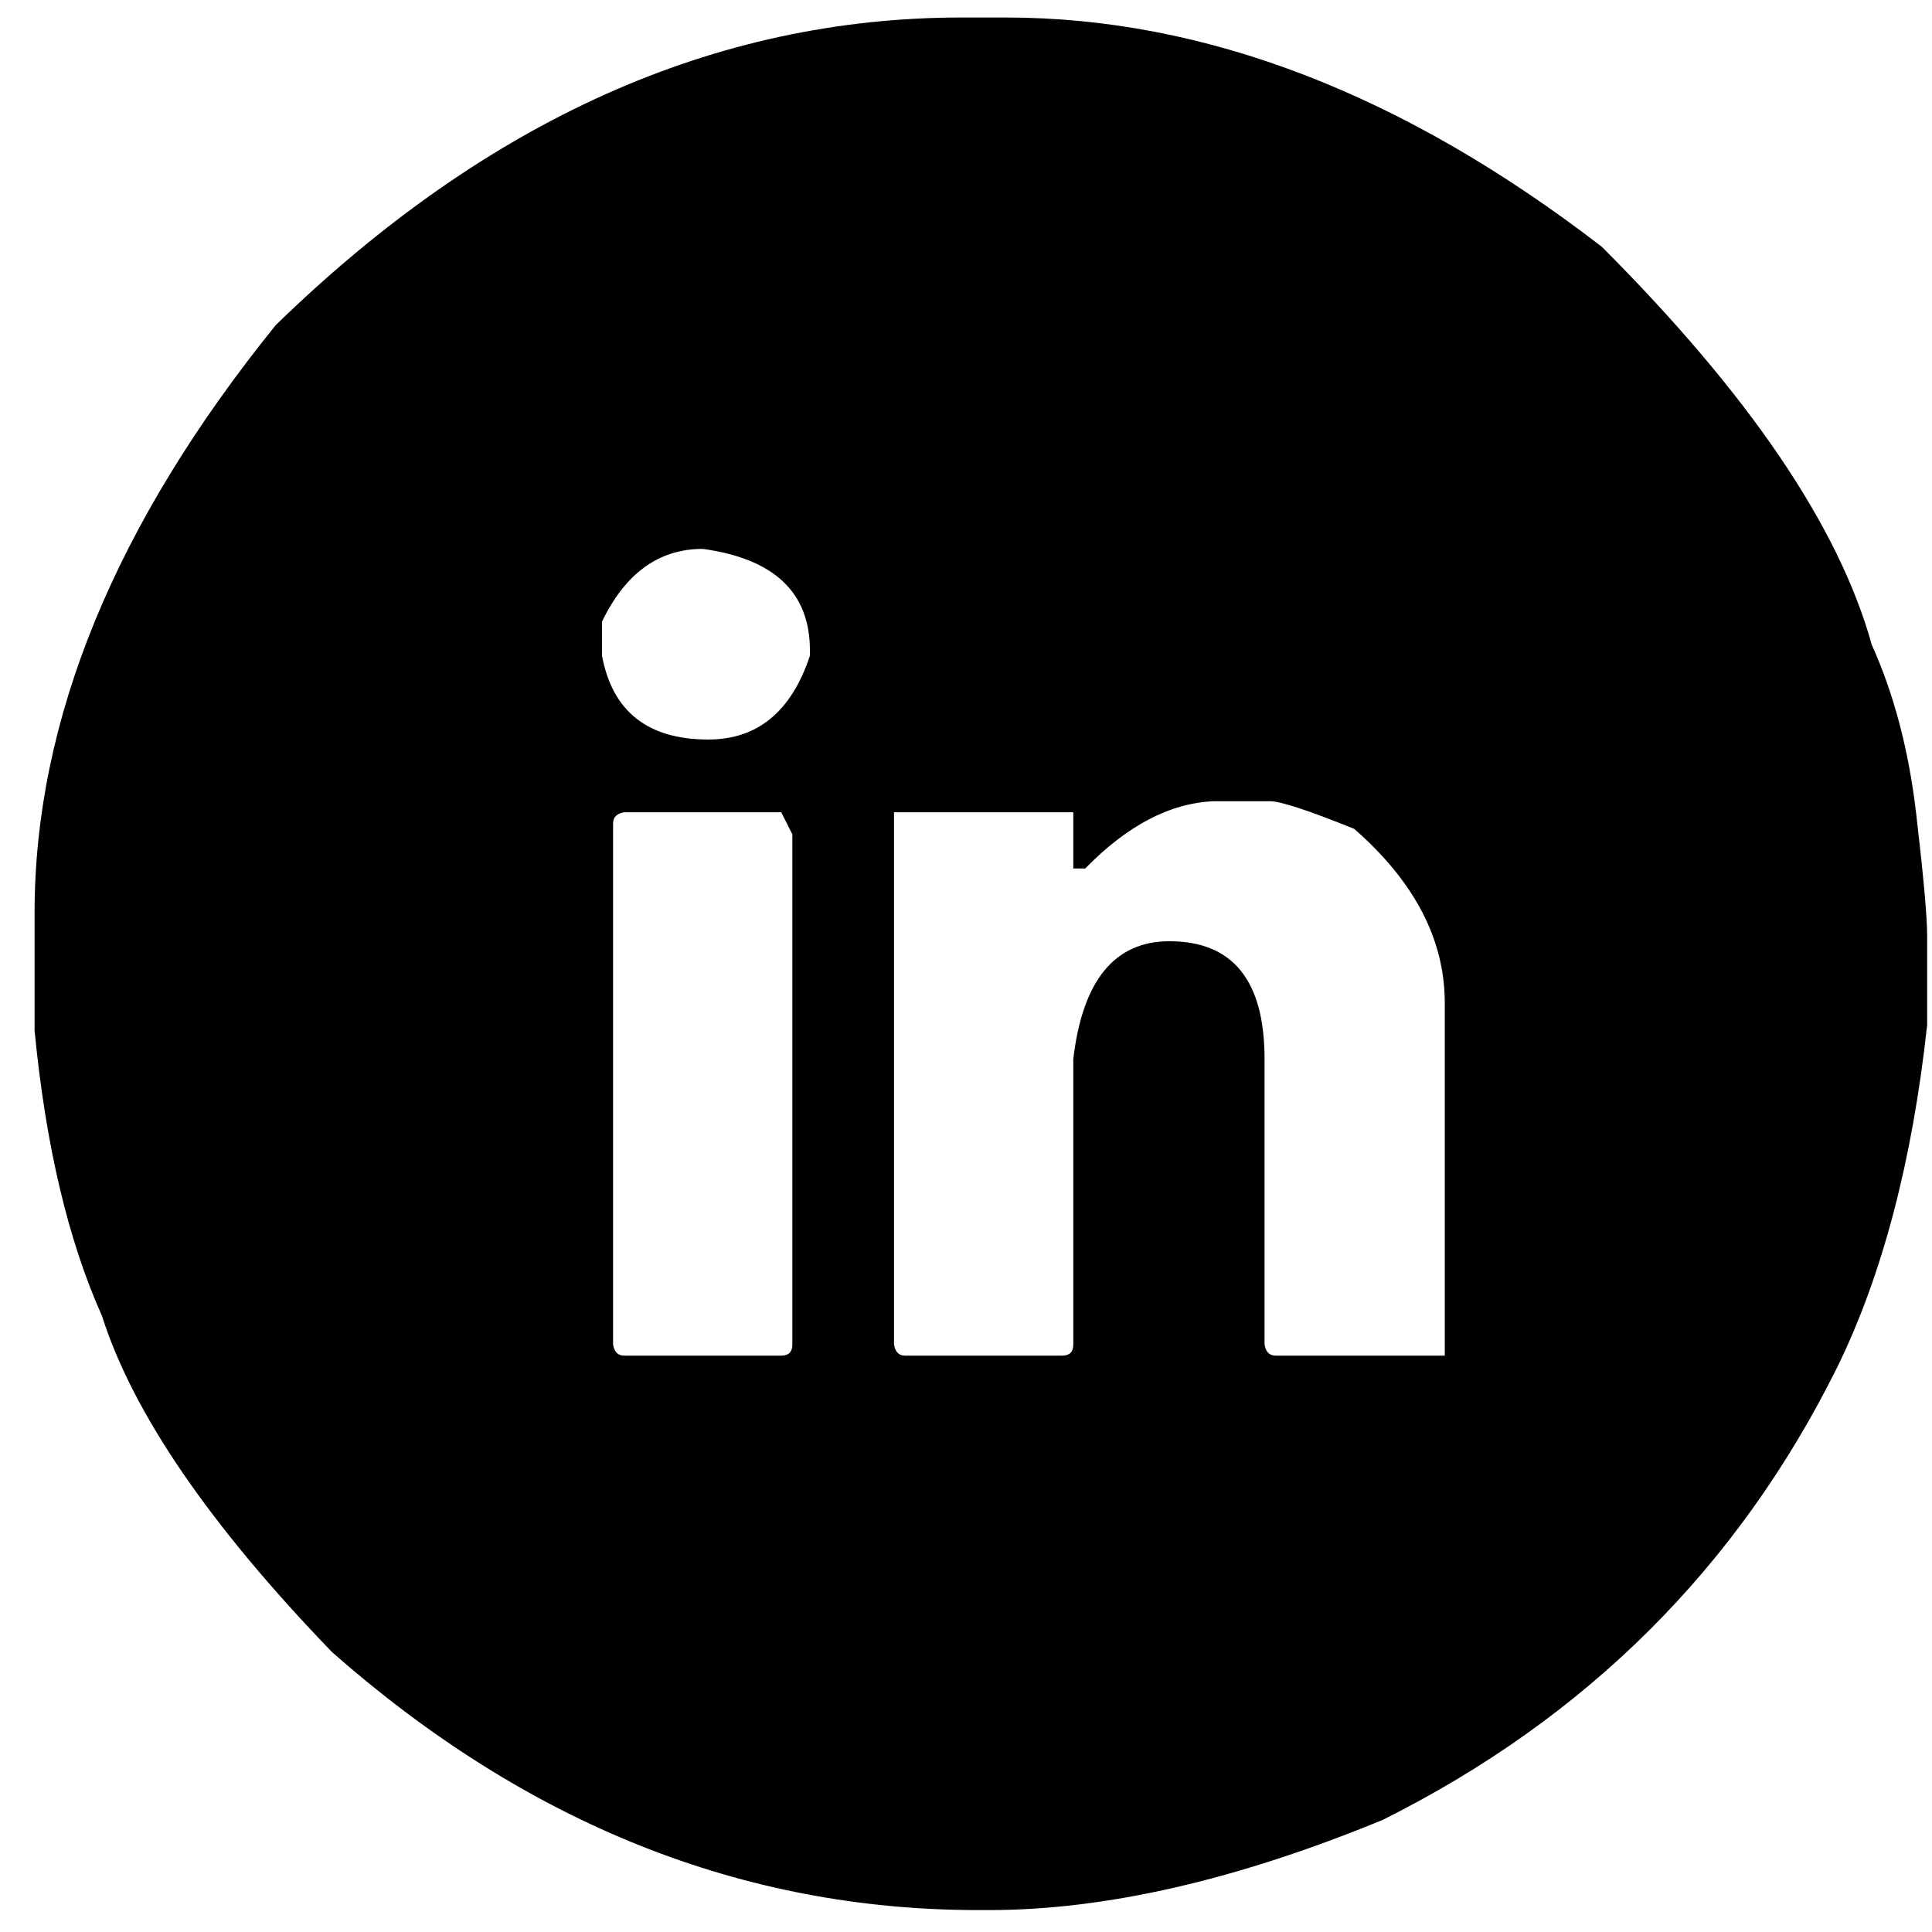 <svg width="49" height="49" viewBox="0 0 49 49" fill="none" xmlns="http://www.w3.org/2000/svg">
<path fill-rule="evenodd" clip-rule="evenodd" d="M25.088 48.444C28.041 48.444 31.369 47.681 35.072 46.155C40.244 43.57 44.088 39.739 46.603 34.663C47.744 32.327 48.502 29.438 48.877 25.997V25.997V23.731C48.877 23.249 48.783 22.209 48.596 20.613C48.408 19.017 48.033 17.596 47.471 16.35C46.643 13.361 44.361 9.997 40.627 6.26C35.596 2.382 30.557 0.444 25.51 0.444V0.444H24.385C18.135 0.444 12.338 3.044 6.994 8.245C2.916 13.29 0.877 18.258 0.877 23.147V23.147V26.137C1.158 29.049 1.729 31.463 2.588 33.378C3.369 35.838 5.314 38.68 8.424 41.904C13.377 46.264 18.838 48.444 24.807 48.444V48.444H25.088ZM17.963 18.756C16.432 18.756 15.533 18.048 15.268 16.631V16.631V15.766C15.861 14.536 16.713 13.921 17.822 13.921C19.635 14.17 20.541 15.027 20.541 16.49V16.49V16.631C20.072 18.048 19.213 18.756 17.963 18.756ZM26.939 34.382H22.955C22.799 34.382 22.705 34.289 22.674 34.102V34.102V20.601H27.221V22.026H27.525C28.588 20.936 29.674 20.368 30.783 20.321V20.321H32.213C32.478 20.321 33.19 20.555 34.346 21.022C35.877 22.361 36.643 23.832 36.643 25.436V25.436V34.382H32.353C32.197 34.382 32.103 34.289 32.072 34.102V34.102V26.861C32.072 24.868 31.268 23.872 29.658 23.872C28.268 23.872 27.455 24.868 27.221 26.861V26.861V34.102C27.221 34.289 27.127 34.382 26.939 34.382V34.382ZM19.814 34.382H15.83C15.674 34.382 15.58 34.289 15.549 34.102V34.102V20.882C15.549 20.726 15.643 20.633 15.83 20.601V20.601H19.814L20.096 21.162V34.102C20.096 34.289 20.002 34.382 19.814 34.382V34.382Z" fill="black"/>
</svg>

